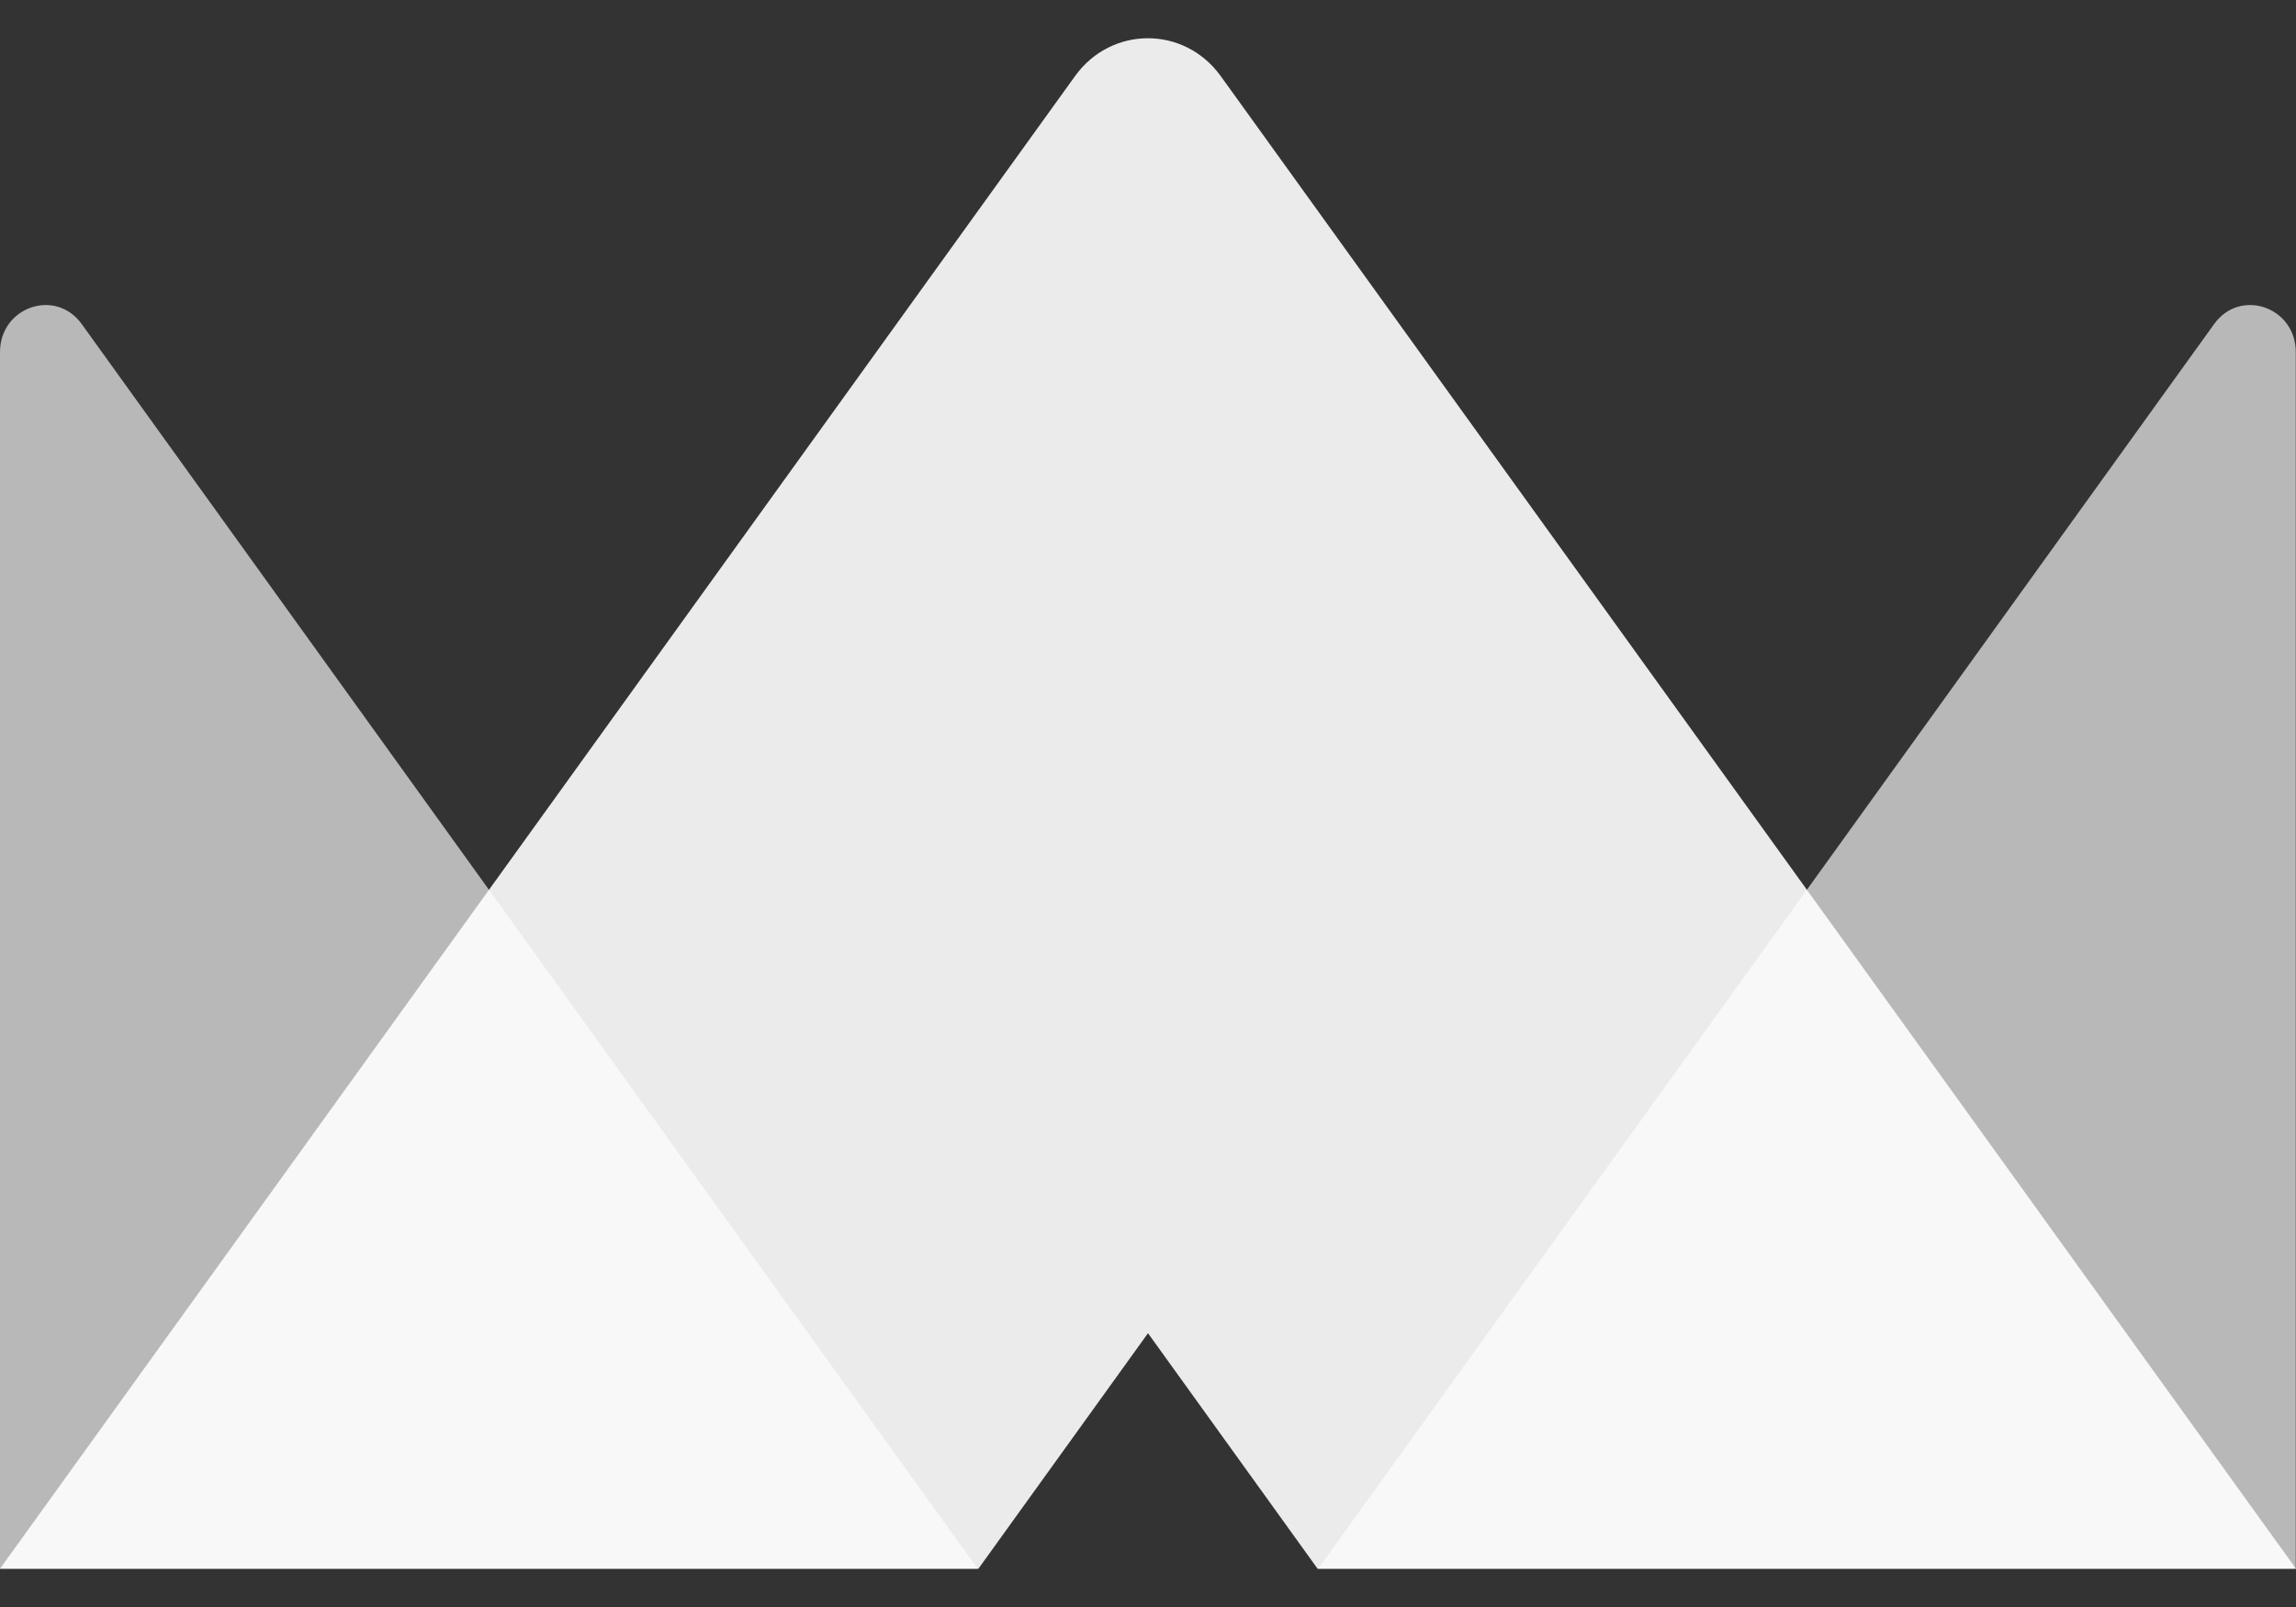 <svg width="30" height="21" viewBox="0 0 30 21" fill="none" xmlns="http://www.w3.org/2000/svg">
<rect x="0" y="0" width="30" height="21" fill="#333333" stroke="none"/>
<path d="M17.223 20.5L28.93 4.235C29.271 3.76 29.997 4.011 29.997 4.601V20.5H17.223Z" fill="white" fill-opacity="0.65"/>
<path d="M12.775 20.5L1.068 4.235C0.726 3.76 0 4.011 0 4.601V20.5H12.775Z" fill="white" fill-opacity="0.65"/>
<path d="M15 17.422L17.216 20.5H30L15.95 0.994C15.475 0.335 14.522 0.335 14.047 0.994L0 20.5H12.784L15 17.422Z" fill="white" fill-opacity="0.9"/>
</svg>
